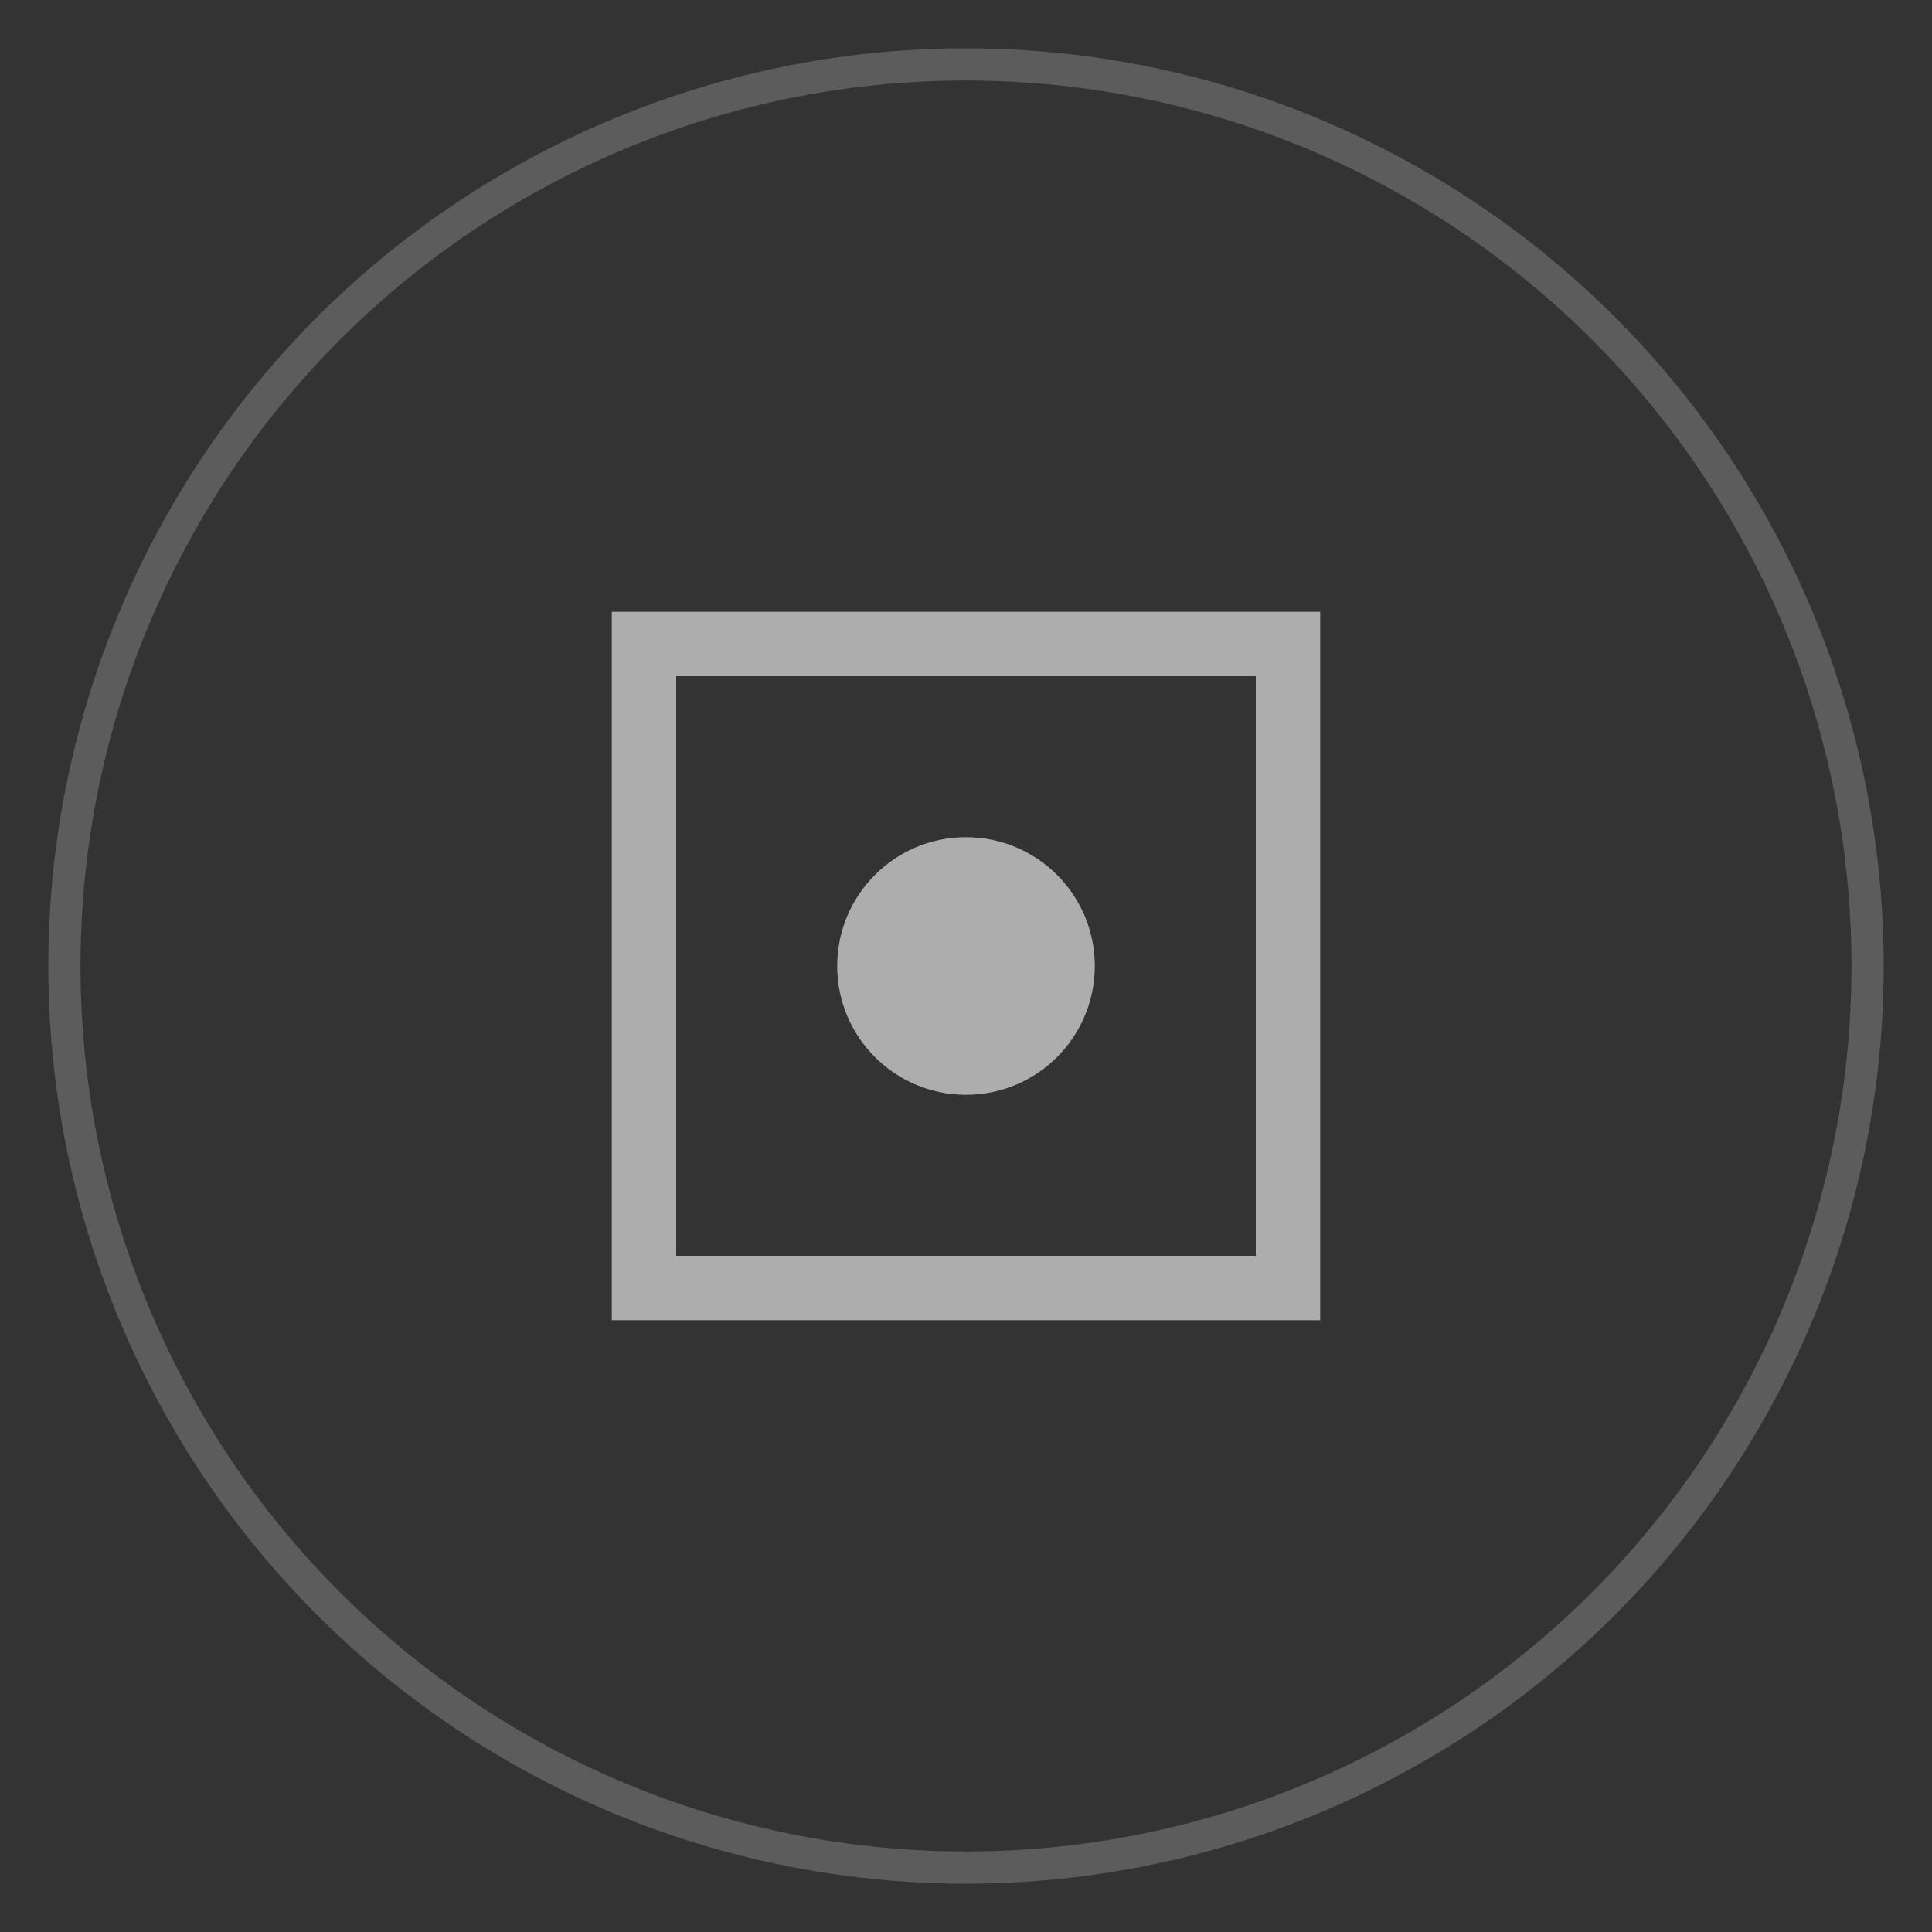 <svg width="60" height="60" viewBox="0 0 60 60" fill="none" xmlns="http://www.w3.org/2000/svg">
  <rect x="0" y="0" width="60" height="60" fill="#333333" stroke="none"/>
  <circle cx="30" cy="30" r="28" stroke="white" stroke-width="1" stroke-opacity="0.2"/>
  <rect x="20" y="20" width="20" height="20" stroke="white" stroke-opacity="0.6" stroke-width="2"/>
  <circle cx="30" cy="30" r="4" fill="white" fill-opacity="0.6"/>
</svg> 